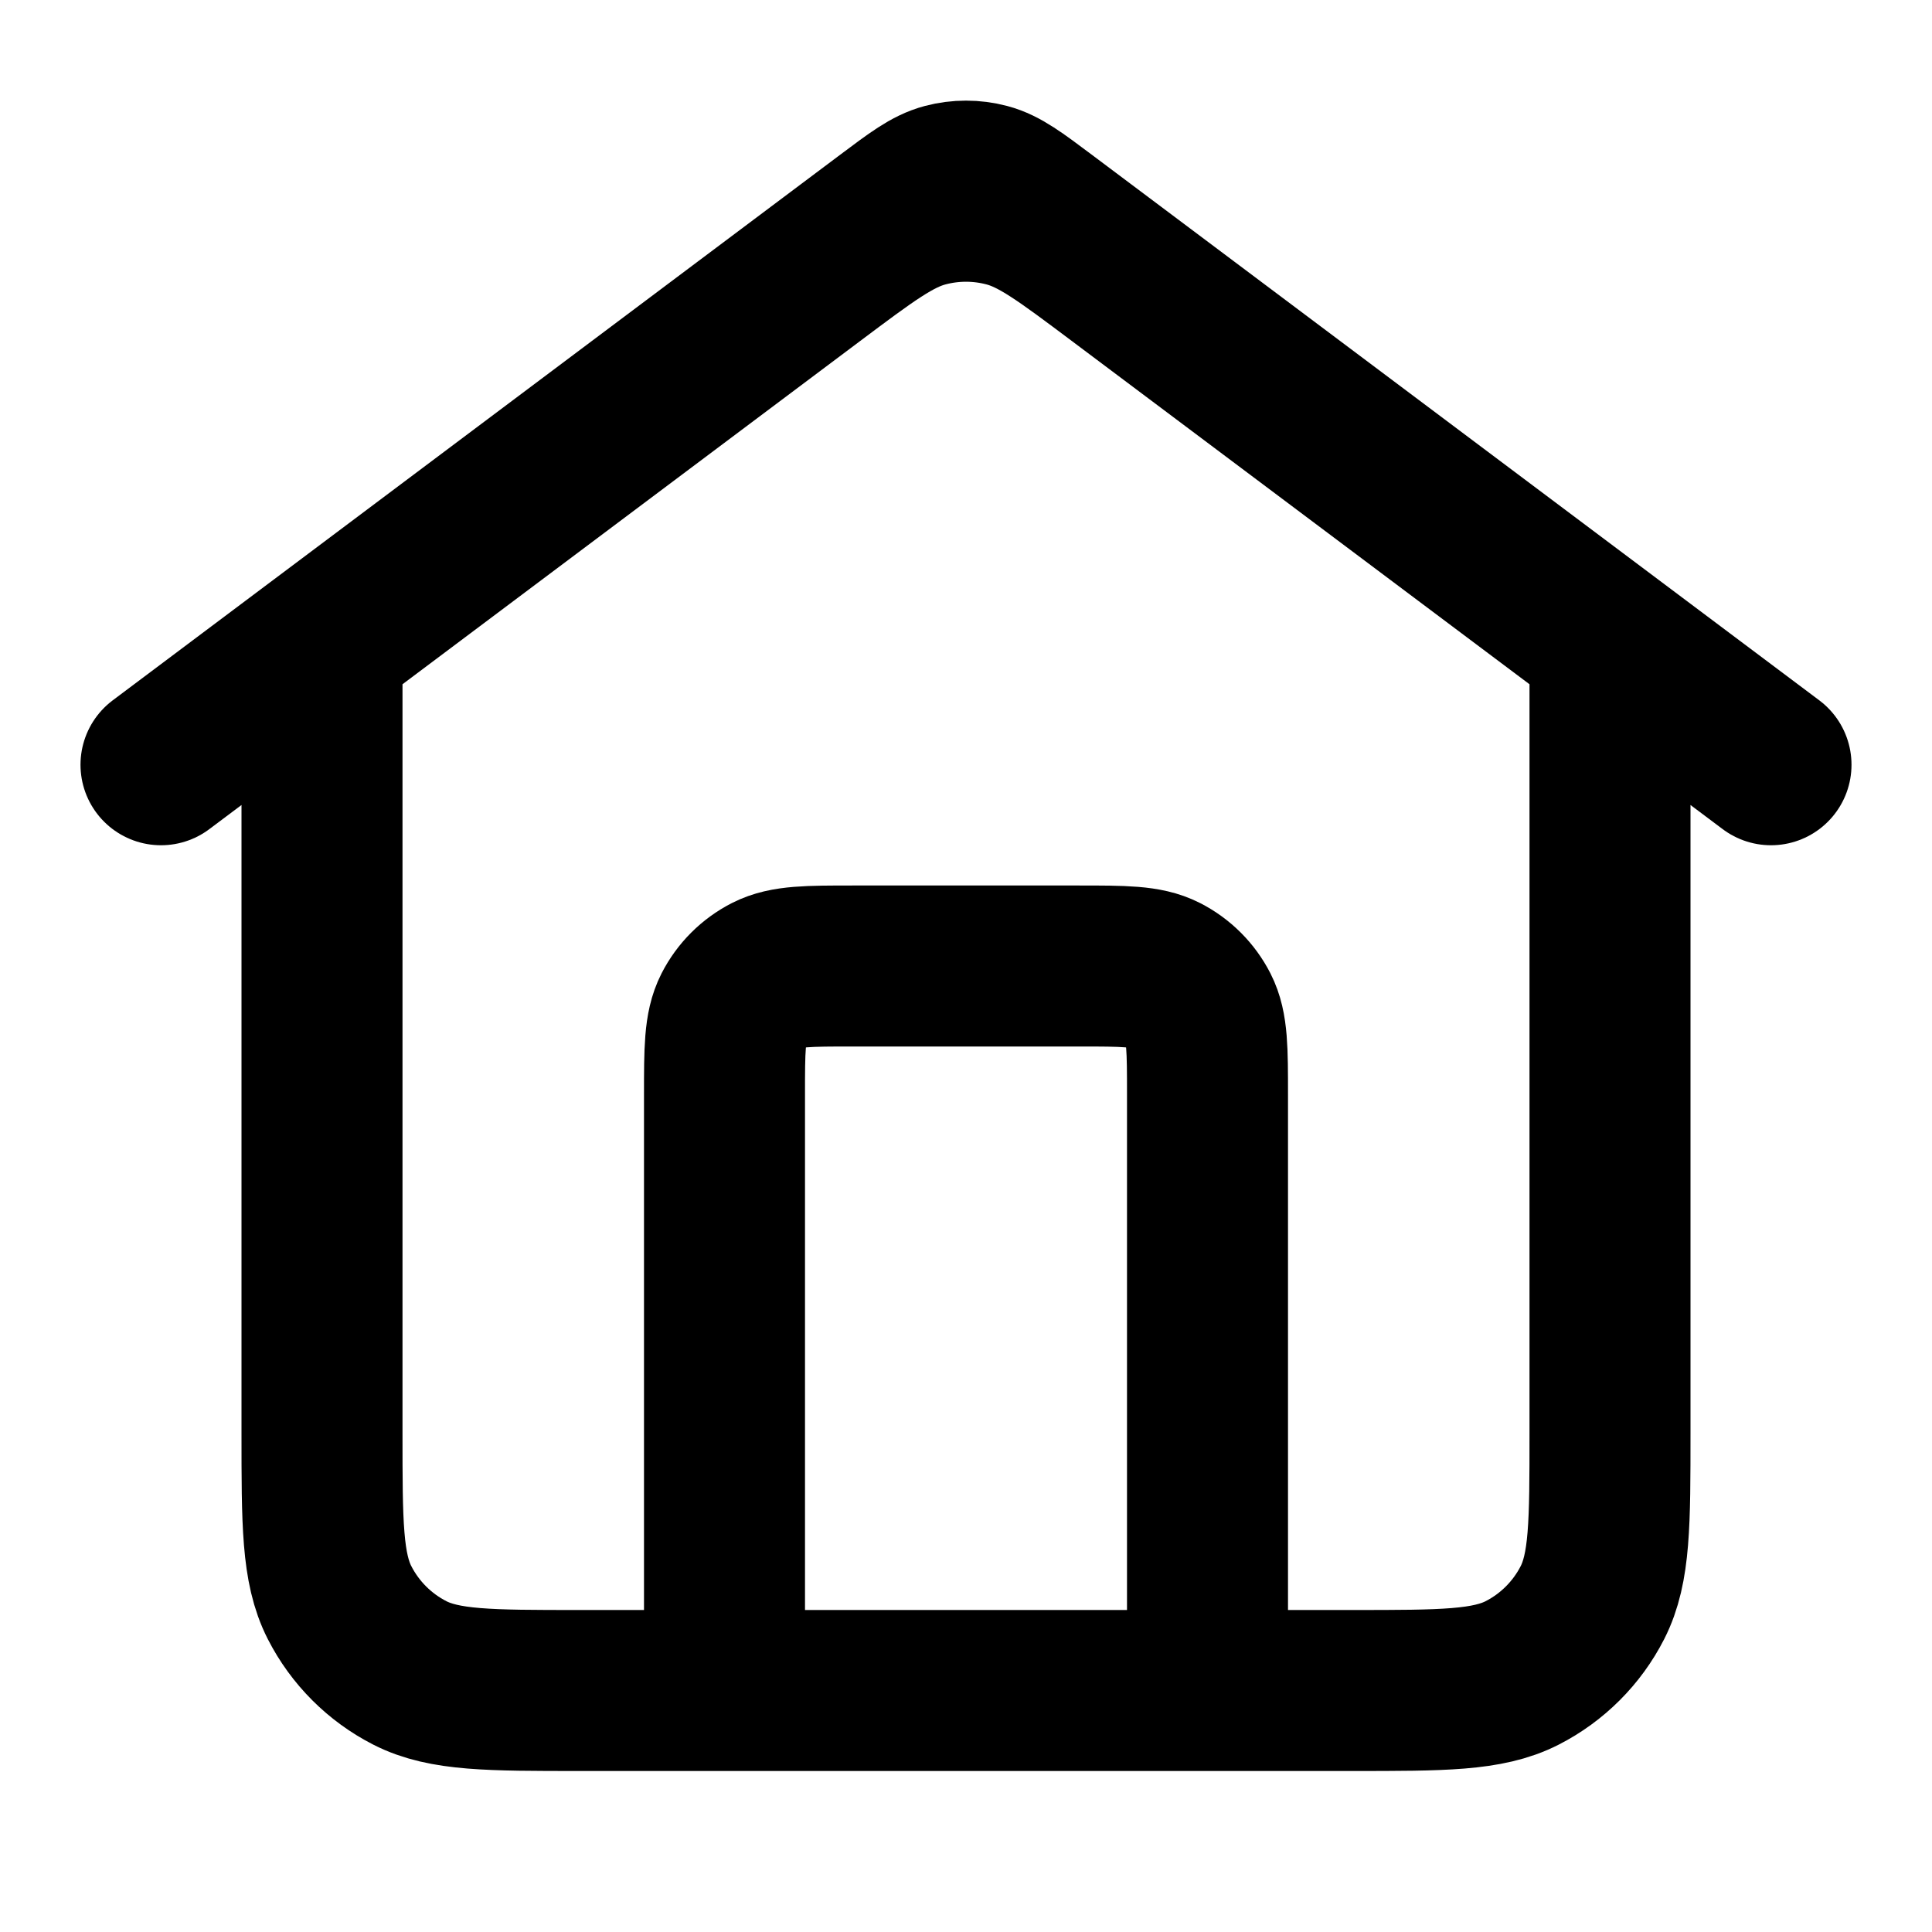 <svg viewBox="0 0 24 24" fill="none" xmlns="http://www.w3.org/2000/svg">
<path d="M9 21V13.6C9 13.04 9 12.76 9.109 12.546C9.205 12.358 9.358 12.205 9.546 12.109C9.76 12 10.04 12 10.6 12H13.4C13.96 12 14.24 12 14.454 12.109C14.642 12.205 14.795 12.358 14.891 12.546C15 12.76 15 13.04 15 13.6V21M2 9.5L11.04 2.72C11.384 2.462 11.556 2.333 11.745 2.283C11.912 2.239 12.088 2.239 12.255 2.283C12.444 2.333 12.616 2.462 12.96 2.72L22 9.5M4 8V17.8C4 18.92 4 19.48 4.218 19.908C4.41 20.284 4.716 20.59 5.092 20.782C5.52 21 6.08 21 7.2 21H16.8C17.92 21 18.48 21 18.908 20.782C19.284 20.59 19.59 20.284 19.782 19.908C20 19.48 20 18.92 20 17.8V8L13.92 3.44C13.232 2.924 12.887 2.665 12.509 2.566C12.175 2.478 11.825 2.478 11.491 2.566C11.113 2.665 10.768 2.924 10.08 3.44L4 8Z" stroke="currentColor" stroke-width="2" stroke-linecap="round" stroke-linejoin="round"/>
</svg>
